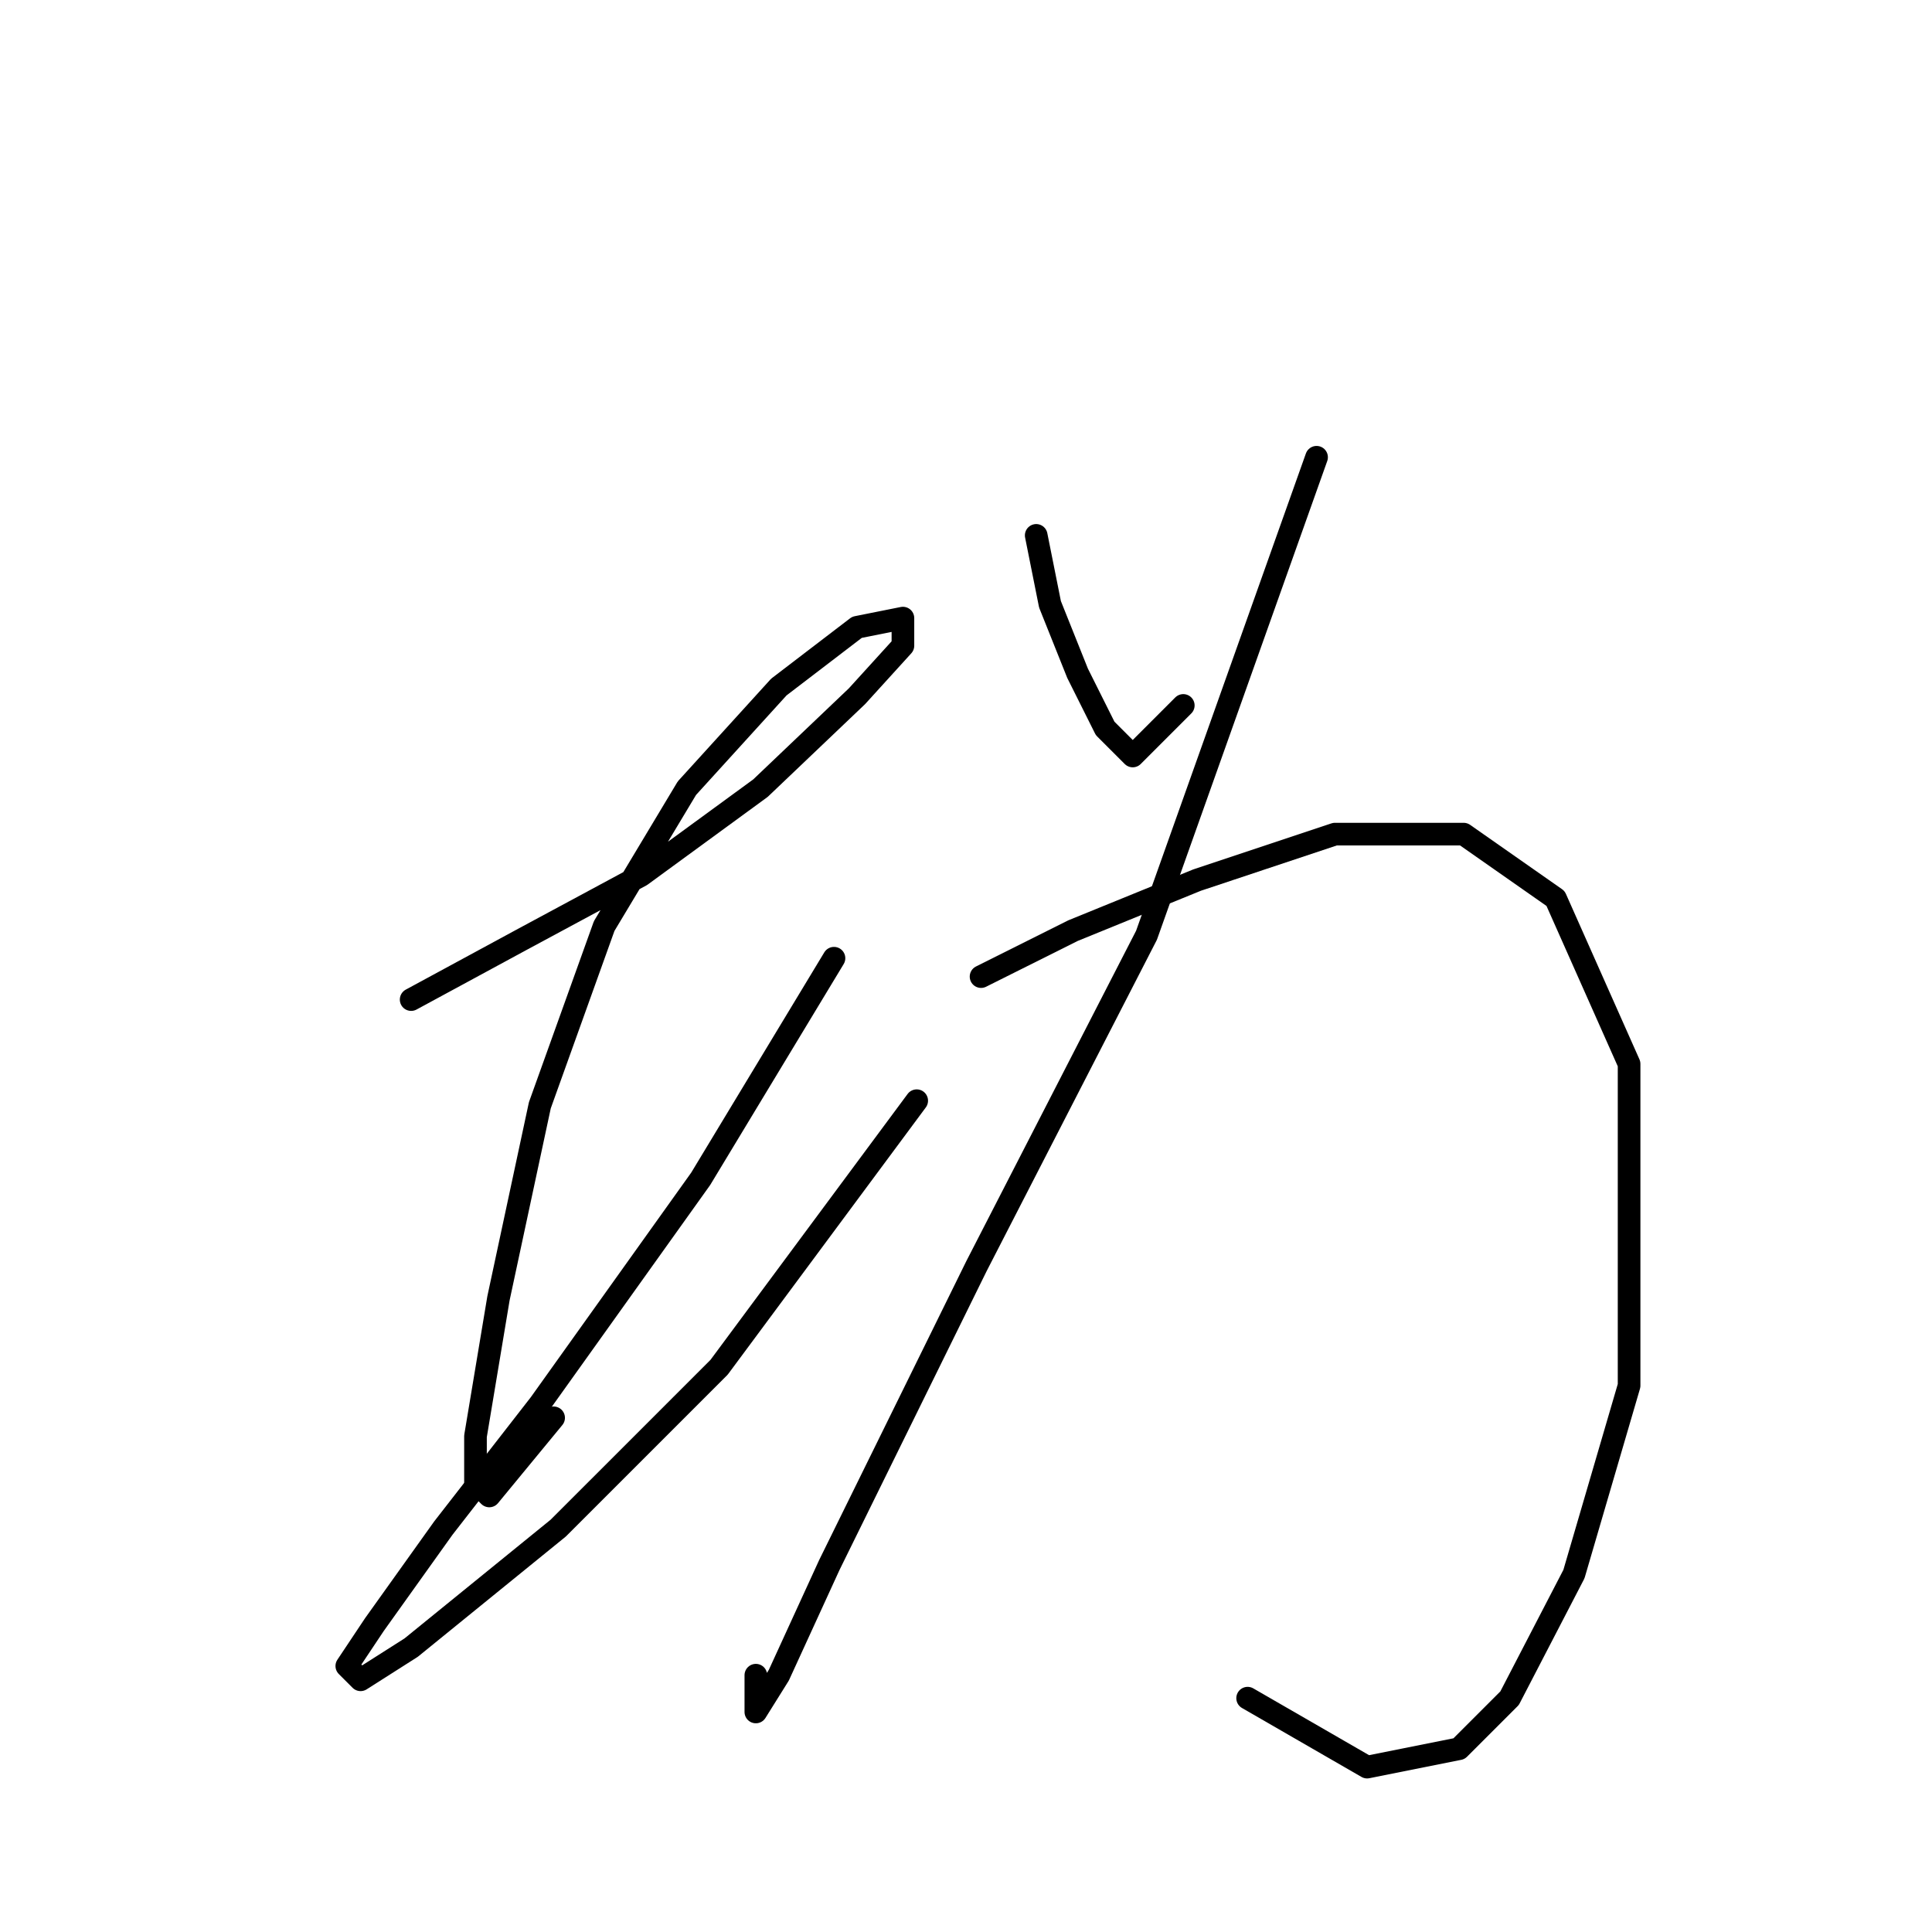 <?xml version="1.0" standalone="no"?>
    <svg width="256" height="256" xmlns="http://www.w3.org/2000/svg" version="1.1">
    <polyline stroke="black" stroke-width="3" stroke-linecap="round" fill="transparent" stroke-linejoin="round" points="54.479 132.45 69.095 124.533 84.929 116.007 100.763 104.436 113.552 92.256 119.642 85.557 119.642 81.903 113.552 83.121 103.199 91.038 91.019 104.436 80.057 122.706 71.531 146.457 66.05 172.035 63.005 190.304 63.005 196.394 64.832 198.221 73.358 187.868 73.358 187.868 " />
        <polyline stroke="black" stroke-width="3" stroke-linecap="round" fill="transparent" stroke-linejoin="round" points="110.507 126.969 92.846 156.201 71.531 186.041 58.742 202.484 49.607 215.273 45.953 220.754 47.78 222.581 54.479 218.318 73.967 202.484 95.282 181.17 121.469 145.848 121.469 145.848 " />
        <polyline stroke="black" stroke-width="3" stroke-linecap="round" fill="transparent" stroke-linejoin="round" points="137.303 70.941 139.13 80.076 142.784 89.211 146.438 96.519 150.092 100.173 156.791 93.474 156.791 93.474 " />
        <polyline stroke="black" stroke-width="3" stroke-linecap="round" fill="transparent" stroke-linejoin="round" points="174.452 60.588 151.919 123.924 129.386 167.772 109.898 207.356 103.199 221.972 100.154 226.844 100.154 221.972 100.154 221.972 " />
        <polyline stroke="black" stroke-width="3" stroke-linecap="round" fill="transparent" stroke-linejoin="round" points="129.995 129.405 142.175 123.315 158.618 116.616 176.888 110.526 193.939 110.526 206.119 119.052 215.863 140.976 215.863 183.605 208.555 208.574 200.029 225.017 193.33 231.716 181.151 234.152 165.317 225.017 165.317 225.017 " />
        </svg>